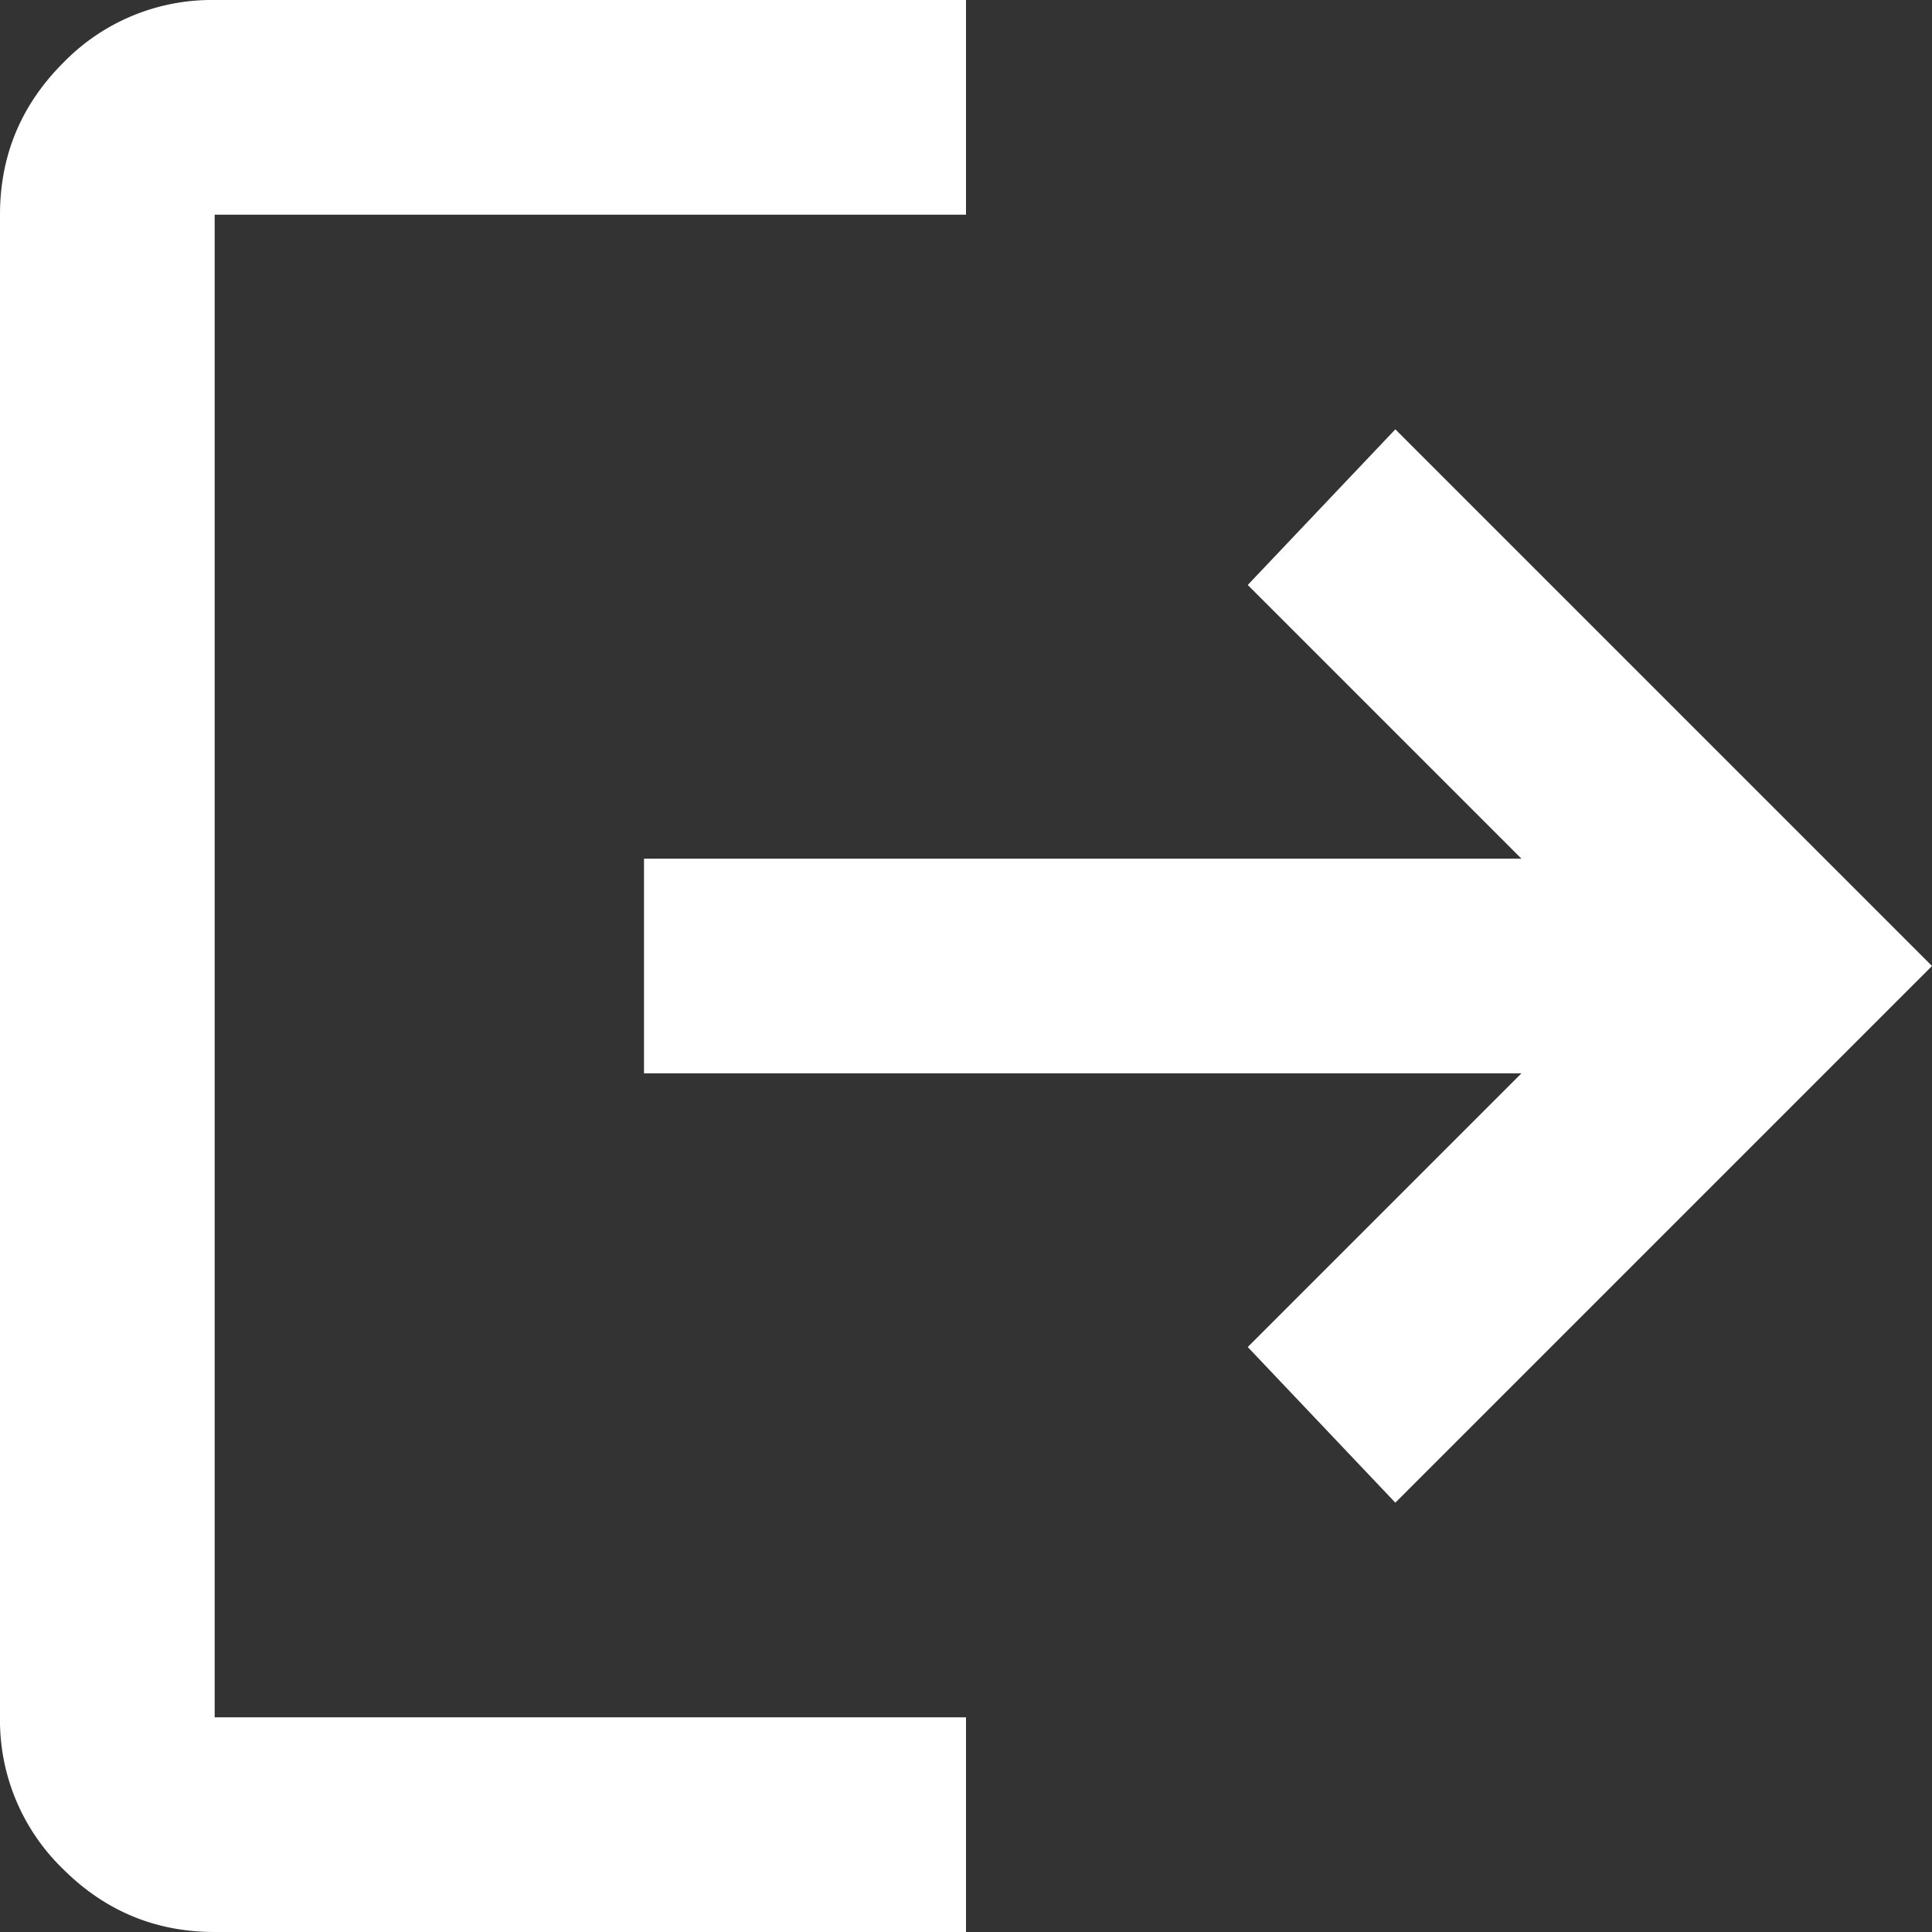 <svg width="18" height="18" fill="none" xmlns="http://www.w3.org/2000/svg"><rect width="100%" height="100%" fill="#333333" stroke="none"/><path d="M2 18c-.55 0-1.021-.196-1.413-.587A1.928 1.928 0 0 1 0 16V2C0 1.45.196.979.587.587A1.928 1.928 0 0 1 2 0h7v2H2v14h7v2H2Zm11-4-1.375-1.45 2.55-2.55H6V8h8.175l-2.55-2.55L13 4l5 5-5 5Z" fill="#fff"/></svg>